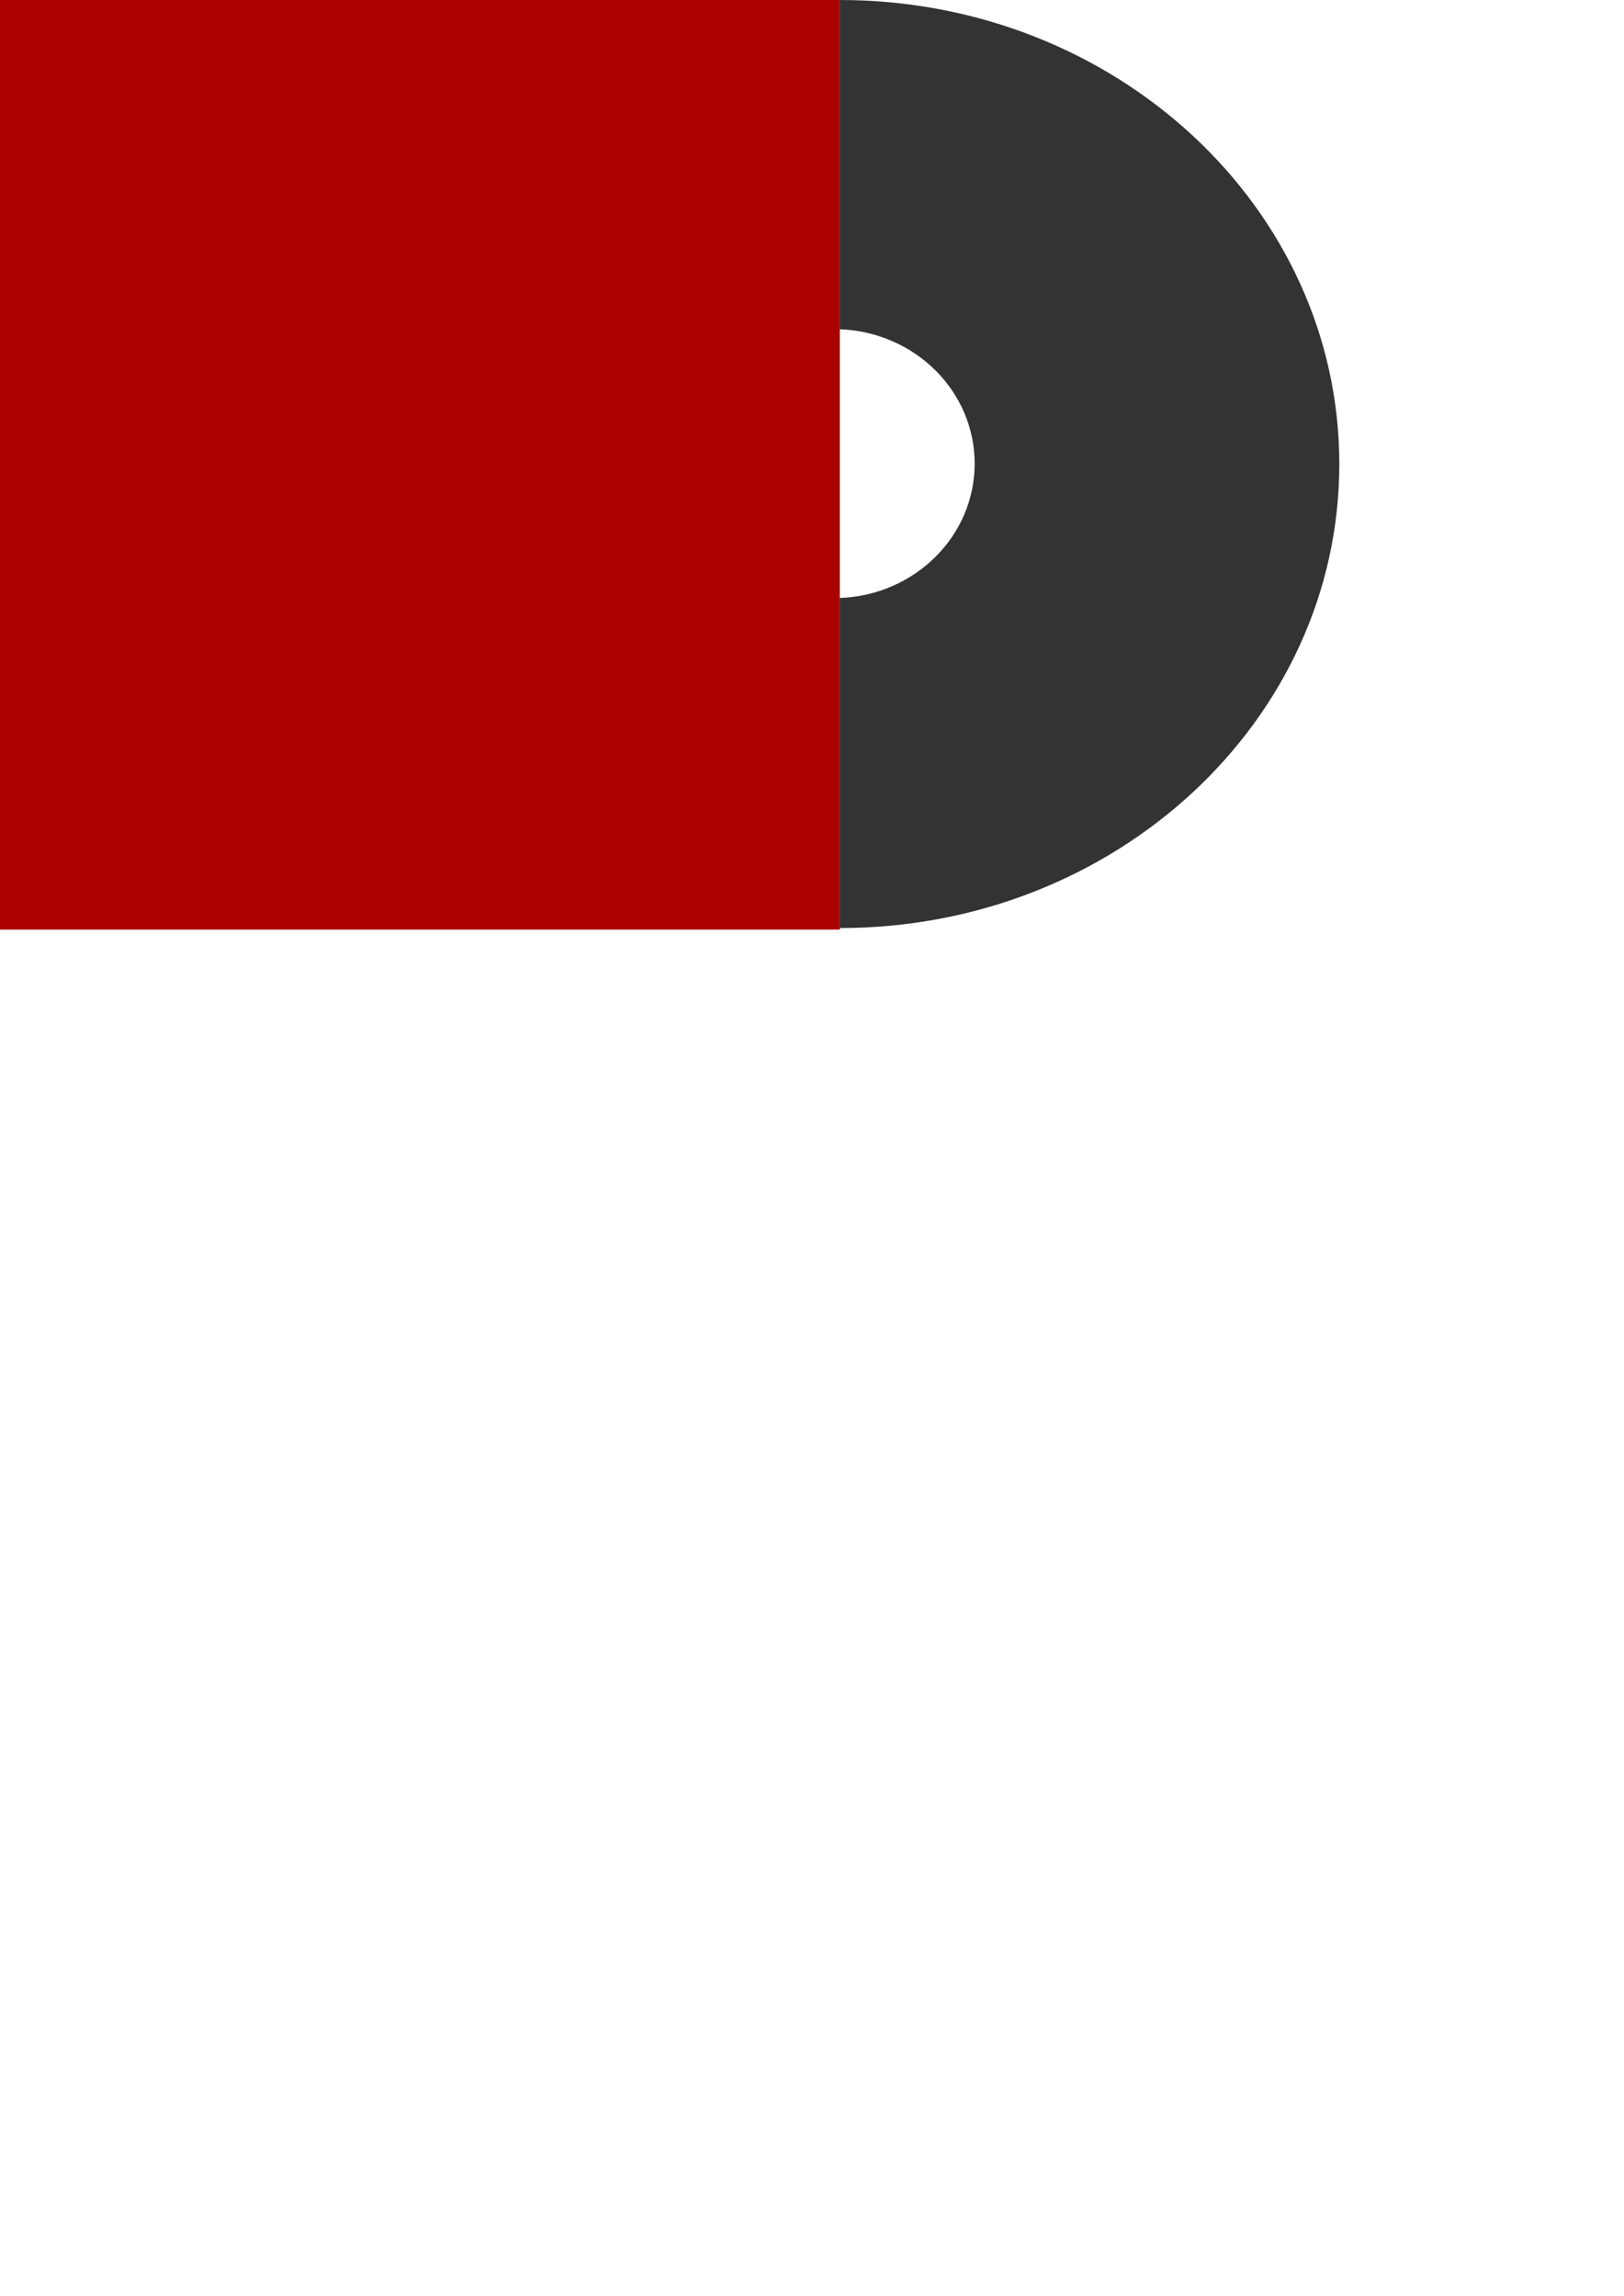 <?xml version="1.0" encoding="UTF-8"?>
<svg xmlns="http://www.w3.org/2000/svg" xmlns:xlink="http://www.w3.org/1999/xlink" width="875pt" height="1237pt" viewBox="0 0 875 1237" version="1.1">
<g id="surface1">
<path style=" stroke:none;fill-rule:evenodd;fill:rgb(20%,20%,20%);fill-opacity:1;" d="M 452.48 0 L 452.48 177.379 C 493.059 178.895 525.137 210.855 525.141 249.762 C 525.141 288.672 493.059 320.633 452.48 322.148 L 452.48 499.969 C 601.117 499.969 721.613 388.047 721.613 249.984 C 721.613 111.922 601.117 0 452.48 0 Z M 452.48 0 "/>
<path style=" stroke:none;fill-rule:nonzero;fill:rgb(66.667%,0%,0%);fill-opacity:1;" d="M 0 0 L 452.48 0 L 452.48 500.789 L 0 500.789 Z M 0 0 "/>
</g>
</svg>
